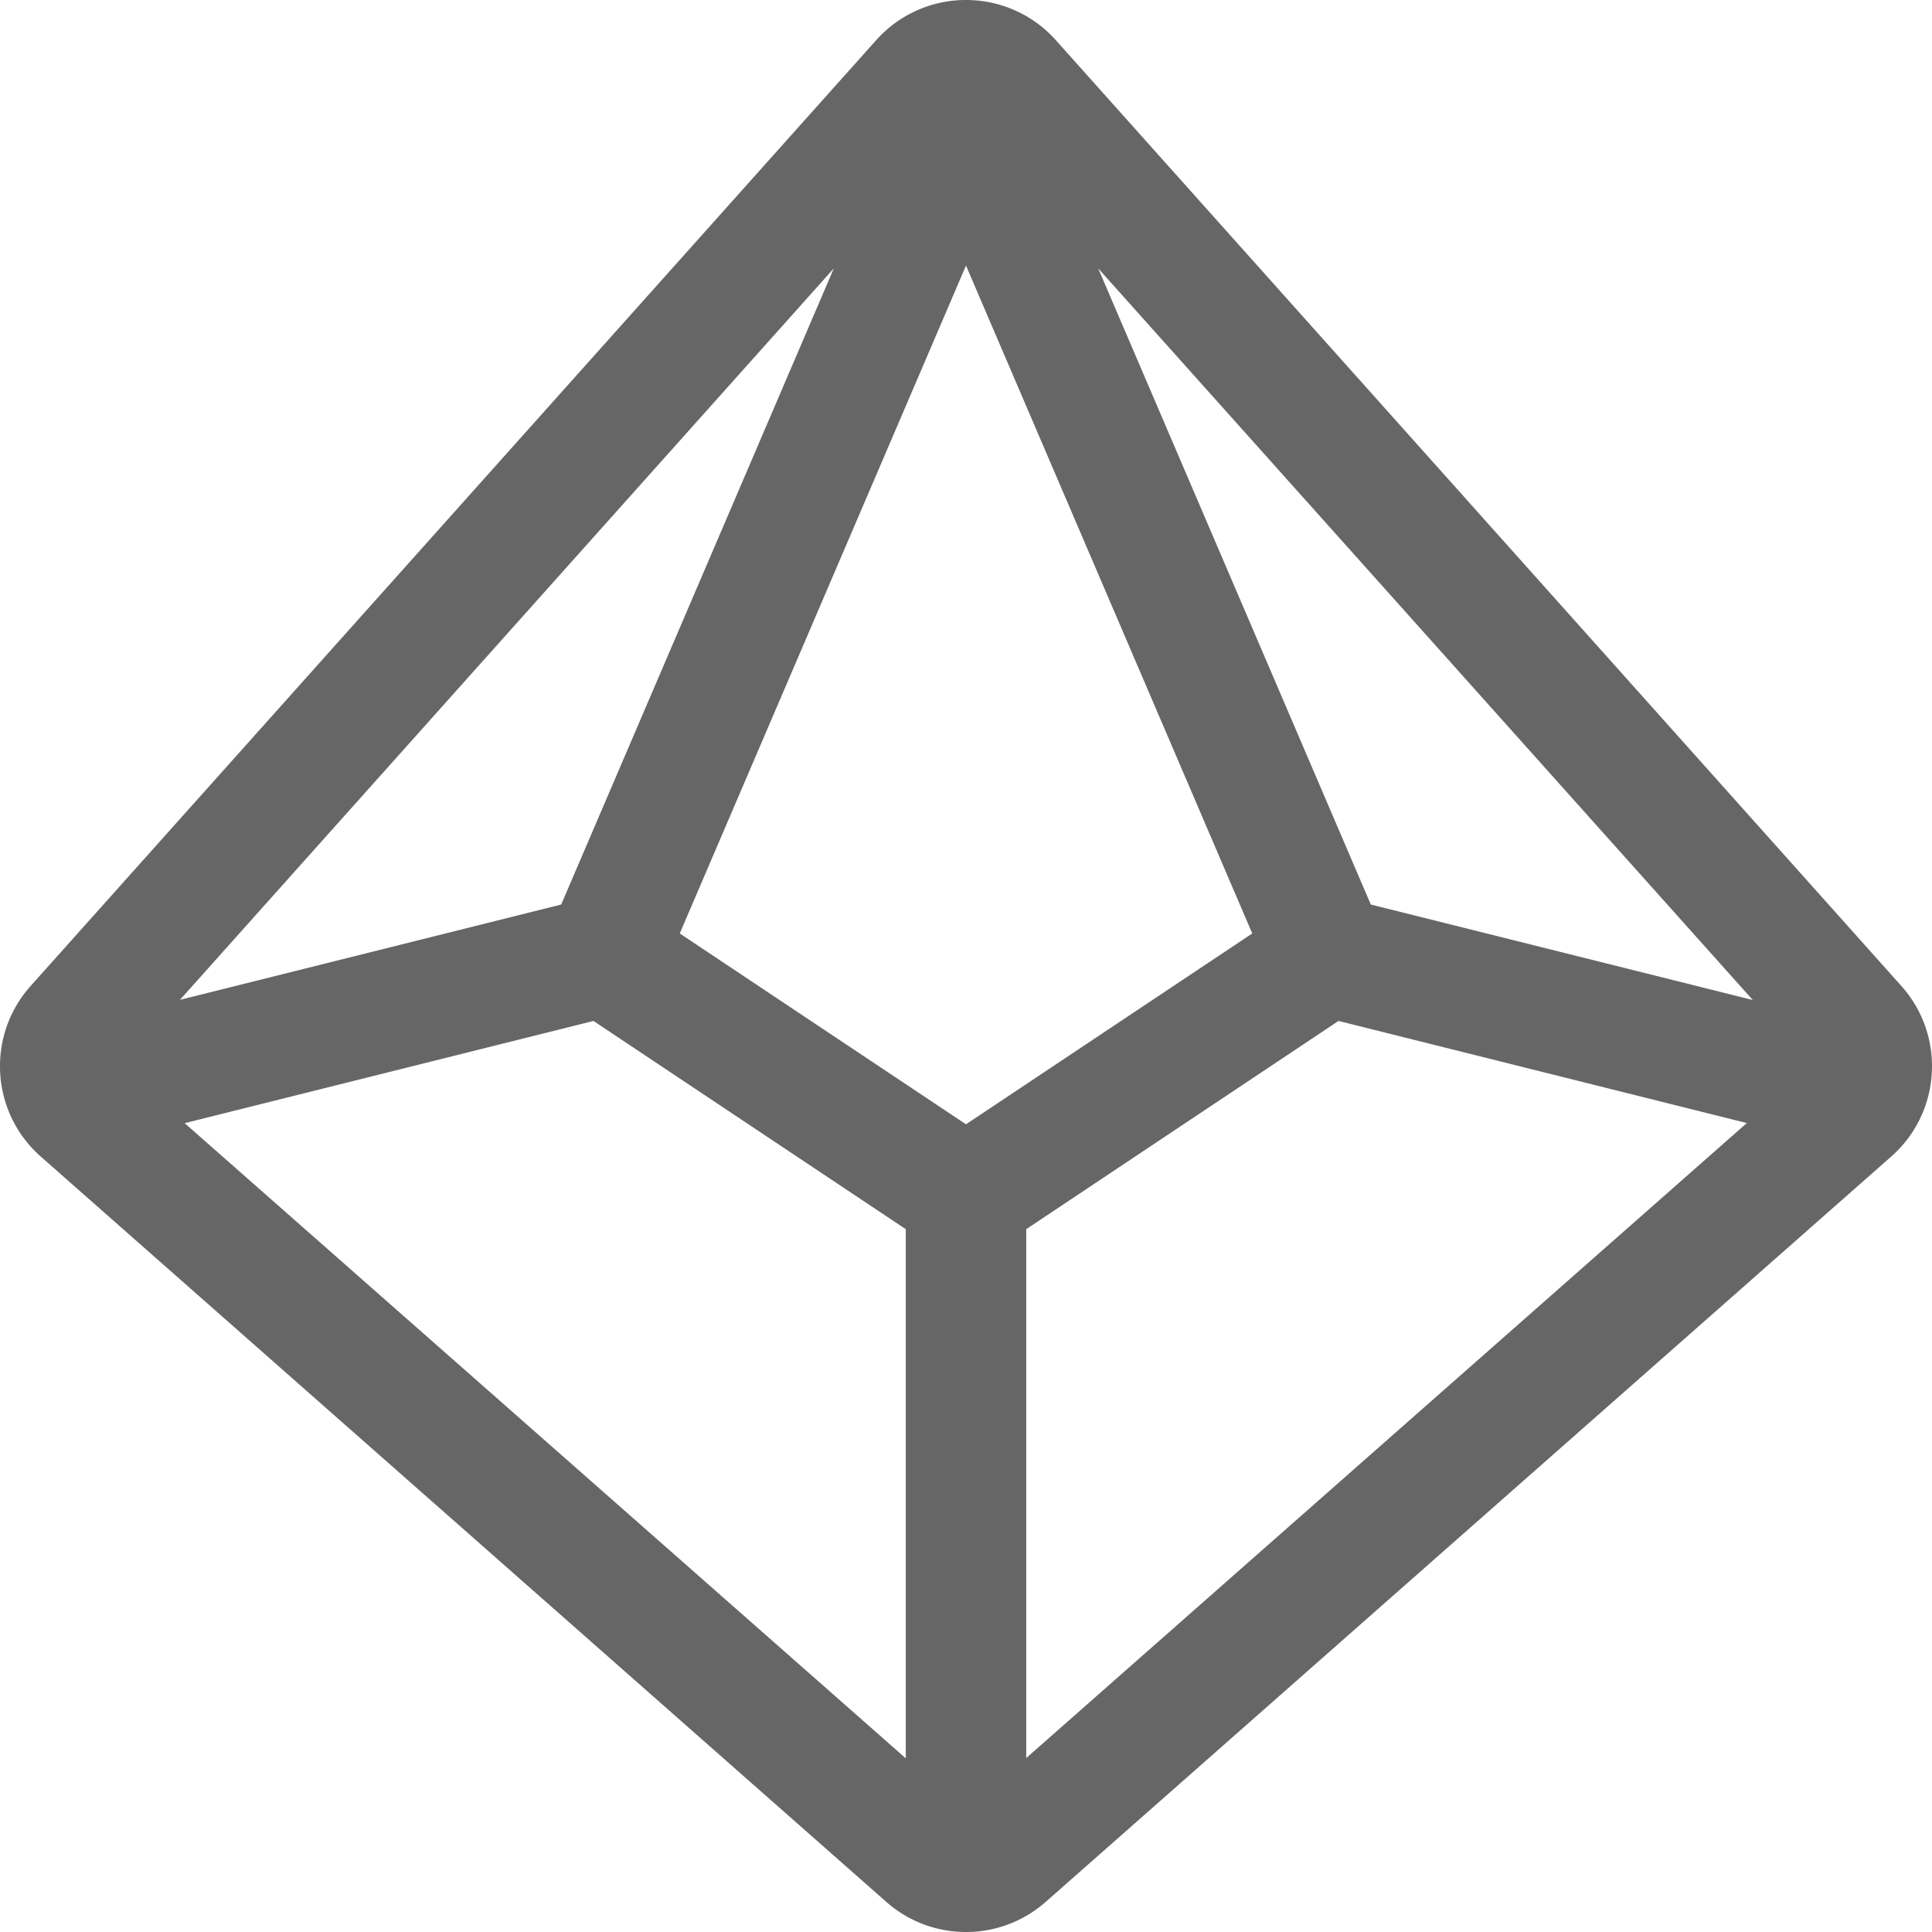 <svg width="279" height="279" fill="none" xmlns="http://www.w3.org/2000/svg"><path d="M274.575 142.383L152.469 5.798A17.346 17.346 0 00139.5 0a17.346 17.346 0 00-12.969 5.798L4.425 142.383c-6.436 7.198-5.776 18.255 1.466 24.641l122.106 107.633A17.341 17.341 0 00139.5 279c4.109 0 8.217-1.449 11.503-4.343l122.106-107.638c7.242-6.381 7.896-17.443 1.466-24.636zM139.5 162.359l-41.338-27.556L139.5 38.352l41.338 96.451-41.338 27.556zm-58.46-31.736l-55.053 13.765 94.424-105.633-39.37 91.868zm116.919 0l-39.37-91.868 94.527 105.655-55.157-13.787zm-180.57 23.383l.005.022-.016-.011.01-.011zm9.28 8.19l59.036-14.762 45.098 30.074v76.409L26.668 162.196zm121.528 91.683v-76.371l45.098-30.074 58.96 14.746-104.058 91.699z" fill="#666"/></svg>
